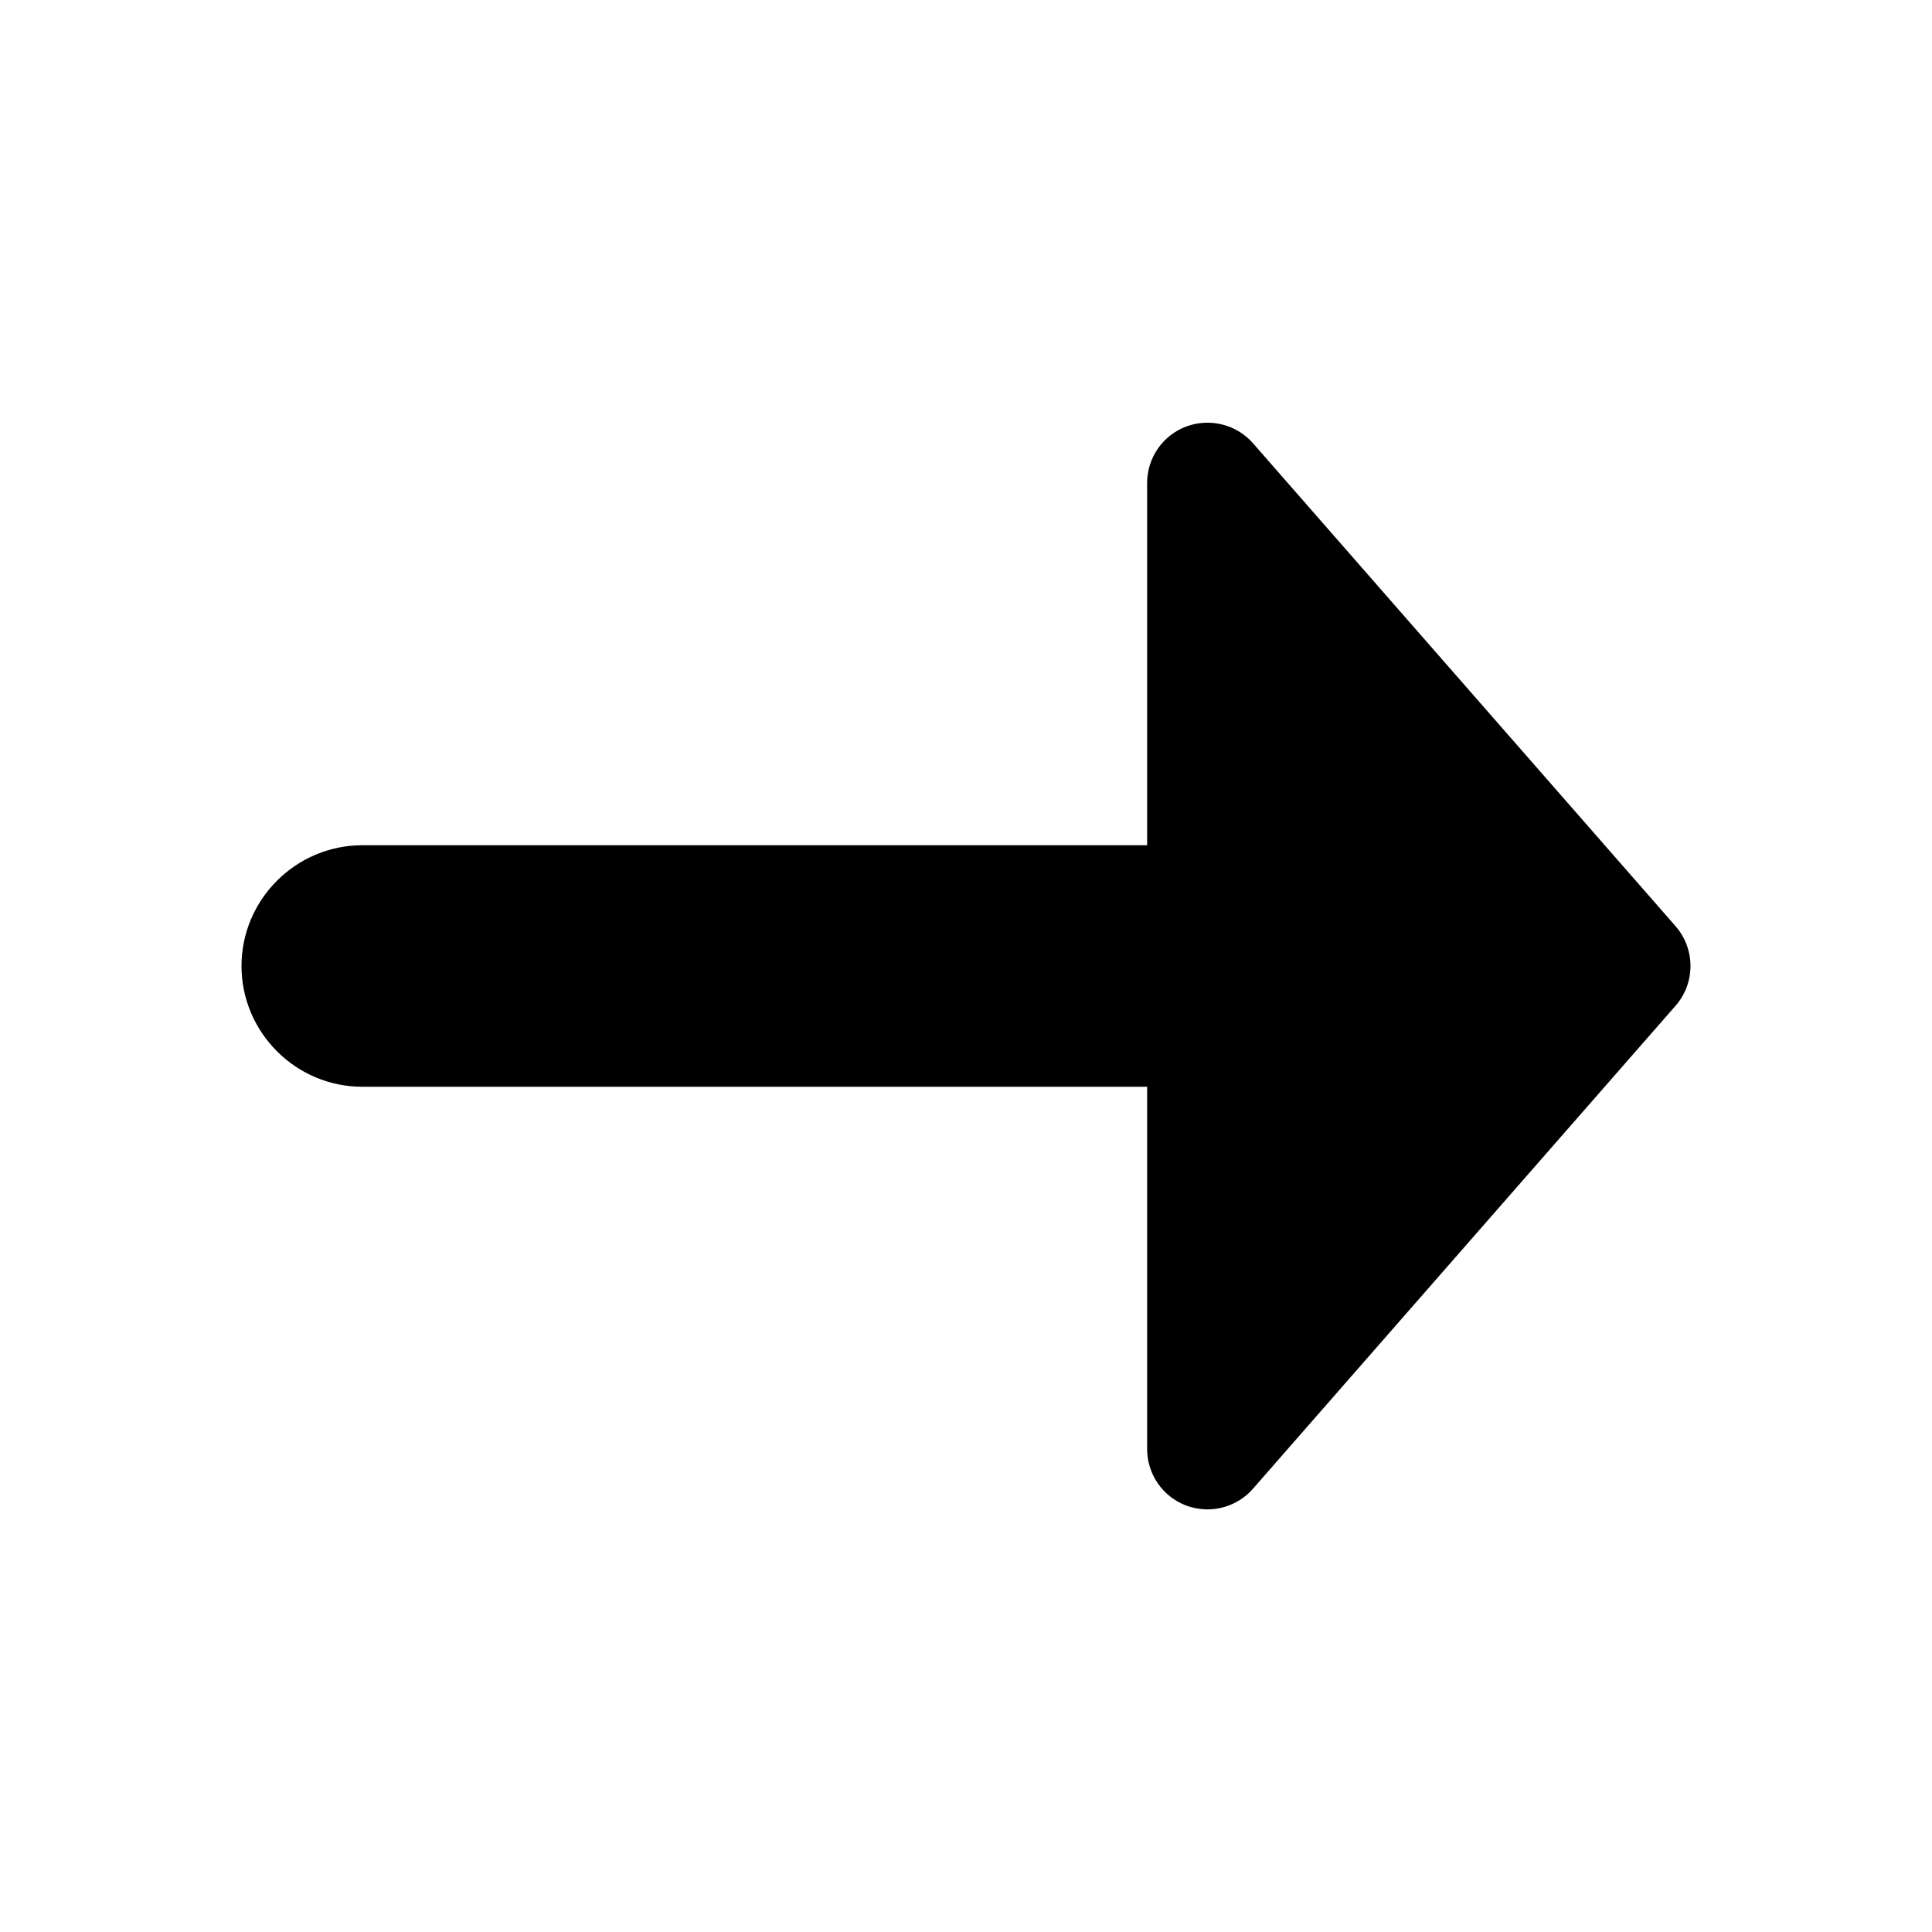<?xml version="1.0" encoding="utf-8"?>
<!-- Generator: Adobe Illustrator 24.0.1, SVG Export Plug-In . SVG Version: 6.00 Build 0)  -->
<svg version="1.2" baseProfile="tiny" id="icon" xmlns="http://www.w3.org/2000/svg" xmlns:xlink="http://www.w3.org/1999/xlink"
	 x="0px" y="0px" viewBox="0 0 32 32" xml:space="preserve">
<path d="M27.753,15.341l-7-8c-0.275-0.313-0.716-0.421-1.104-0.277C19.258,7.21,19,7.583,19,8v6H6c-1.1,0-2,0.9-2,2c0,1.1,0.9,2,2,2
	h13v6c0,0.417,0.258,0.79,0.648,0.937C19.763,24.979,19.882,25,20,25c0.282,0,0.559-0.12,0.753-0.342l7-8
	C28.082,16.281,28.082,15.719,27.753,15.341z"/>
</svg>
